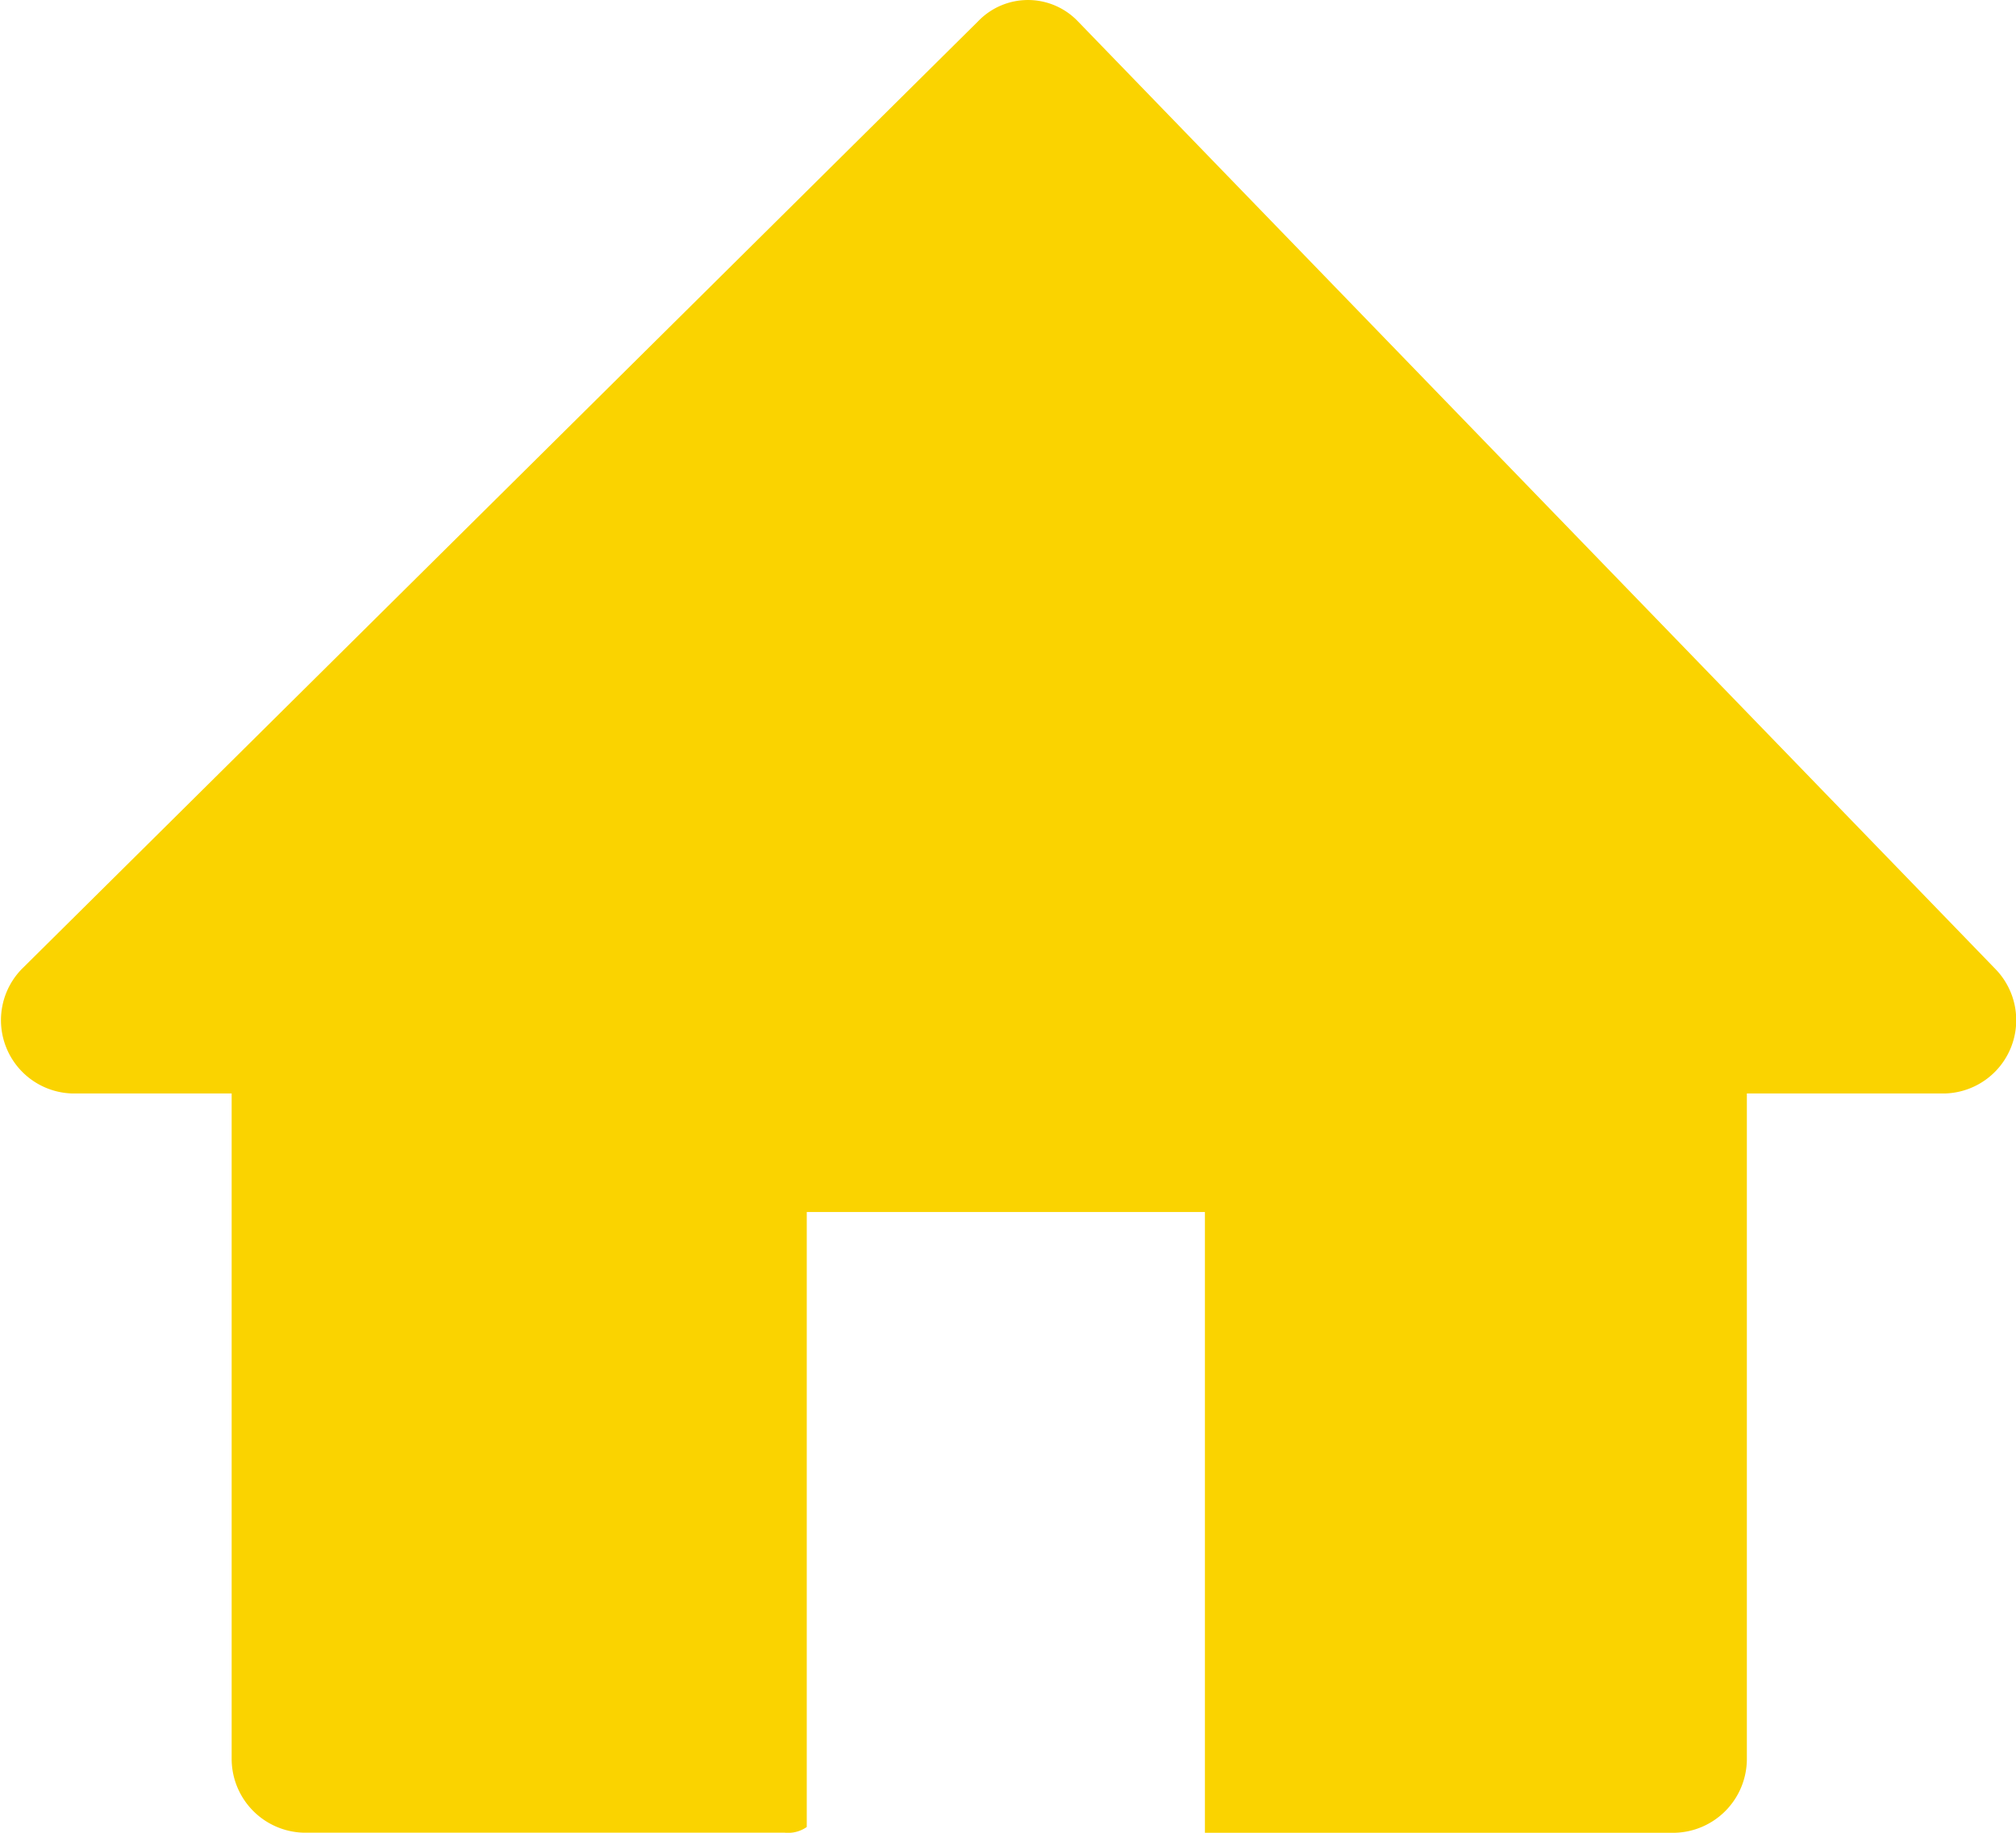 <svg xmlns="http://www.w3.org/2000/svg" width="22" height="20" viewBox="0 0 22 20"><defs><style>.a{fill:#fad300;fill-rule:evenodd;}</style></defs><g transform="translate(-0.111 -0.25)"><g transform="translate(0.111 0.25)"><path class="a" d="M.889,12.182h1.75v7.267a.807.807,0,0,0,.785.8h5.25a.357.357,0,0,0,.241-.062V13.476H13.26V20.25h5.129a.807.807,0,0,0,.785-.8V12.182h2.172a.8.8,0,0,0,.543-1.355L11.872.481a.754.754,0,0,0-1.086,0L.346,10.827A.8.8,0,0,0,.889,12.182Z" transform="translate(-0.111 -0.25)"/></g></g></svg>
